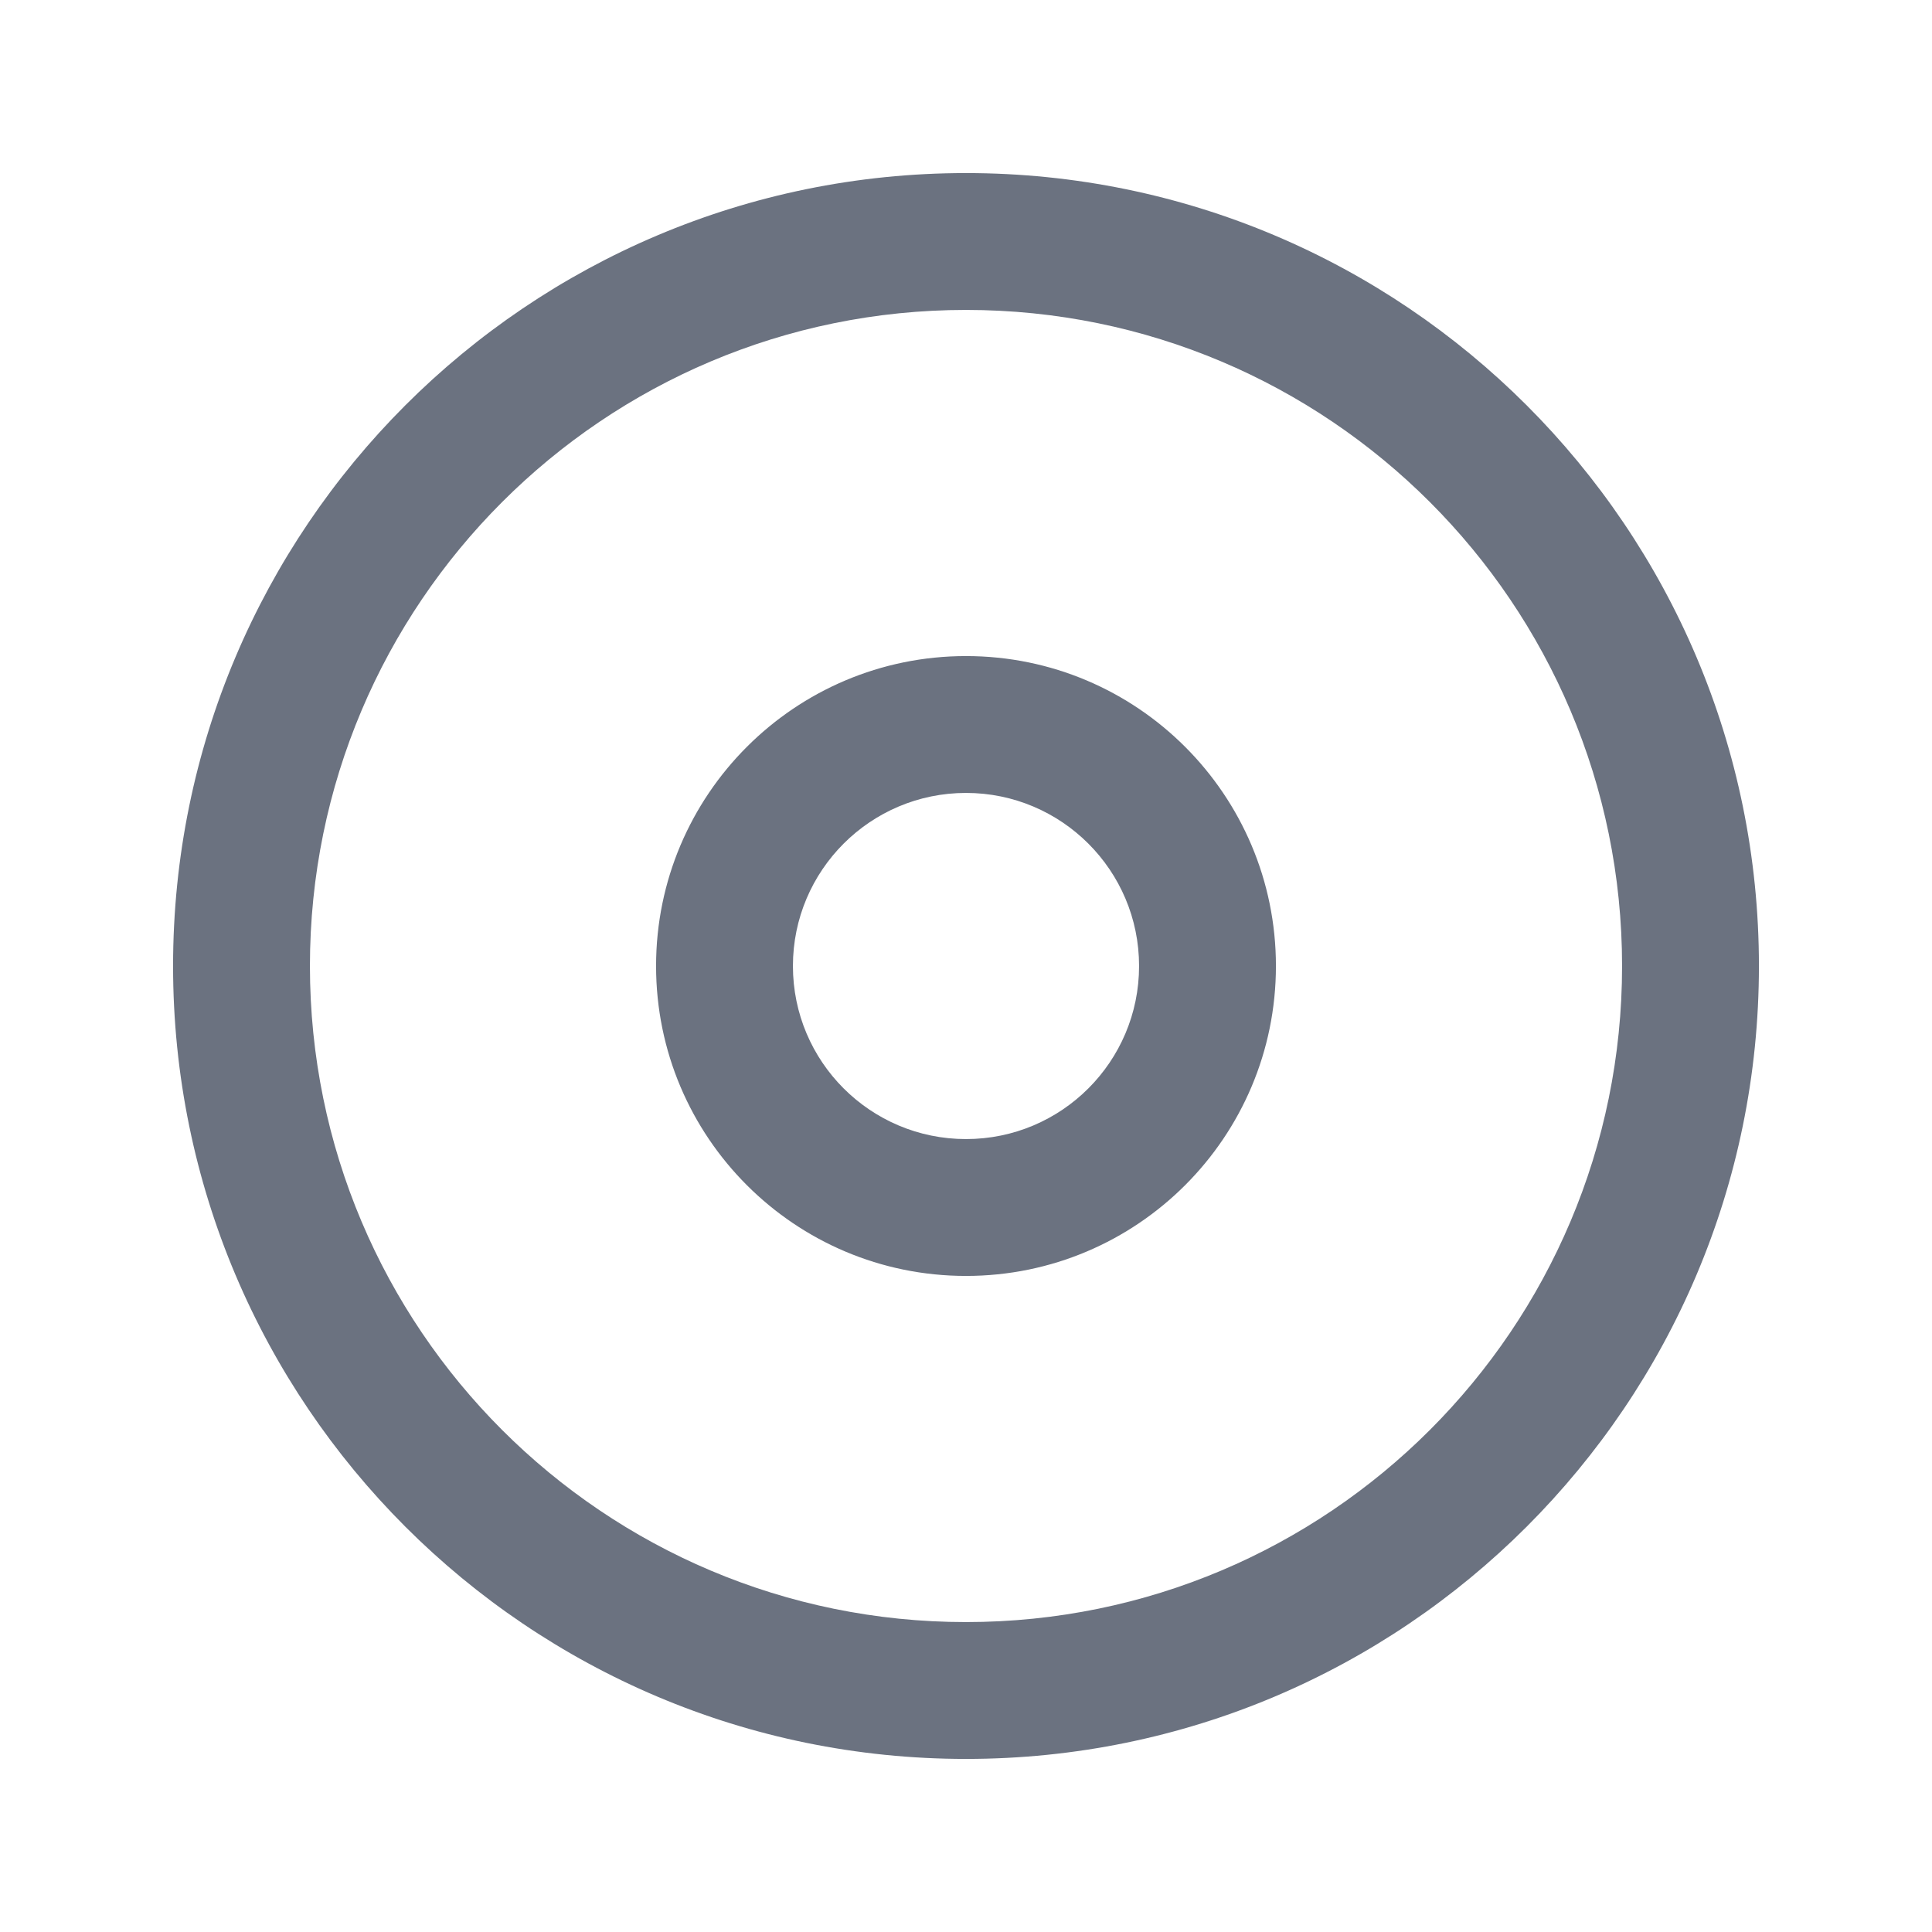                                <svg
                                    width="24"
                                    height="24"
                                    viewBox="0 0 24 24"
                                    fill="none"
                                    xmlns="http://www.w3.org/2000/svg"
                                >
                                    <path
                                        fillRule="evenodd"
                                        clipRule="evenodd"
                                        d="M3.85 12C3.85 7.499 7.499 3.85 12 3.85C16.501 3.85 20.15 7.499 20.15 12C20.15 16.502 16.501 20.15 12 20.15C7.499 20.15 3.85 16.502 3.85 12ZM12 2.15C6.56 2.15 2.15 6.56 2.15 12C2.15 17.44 6.56 21.85 12 21.85C17.44 21.85 21.85 17.44 21.85 12C21.85 6.56 17.44 2.15 12 2.15ZM9.85 12C9.85 10.813 10.813 9.85 12 9.85C13.187 9.85 14.15 10.813 14.15 12C14.15 13.188 13.187 14.15 12 14.15C10.813 14.15 9.85 13.188 9.85 12ZM12 8.15C9.874 8.15 8.15 9.874 8.15 12C8.15 14.127 9.874 15.85 12 15.85C14.126 15.85 15.85 14.127 15.85 12C15.85 9.874 14.126 8.15 12 8.15Z"
                                        fill="#6B7280"
                                    />
                                </svg>